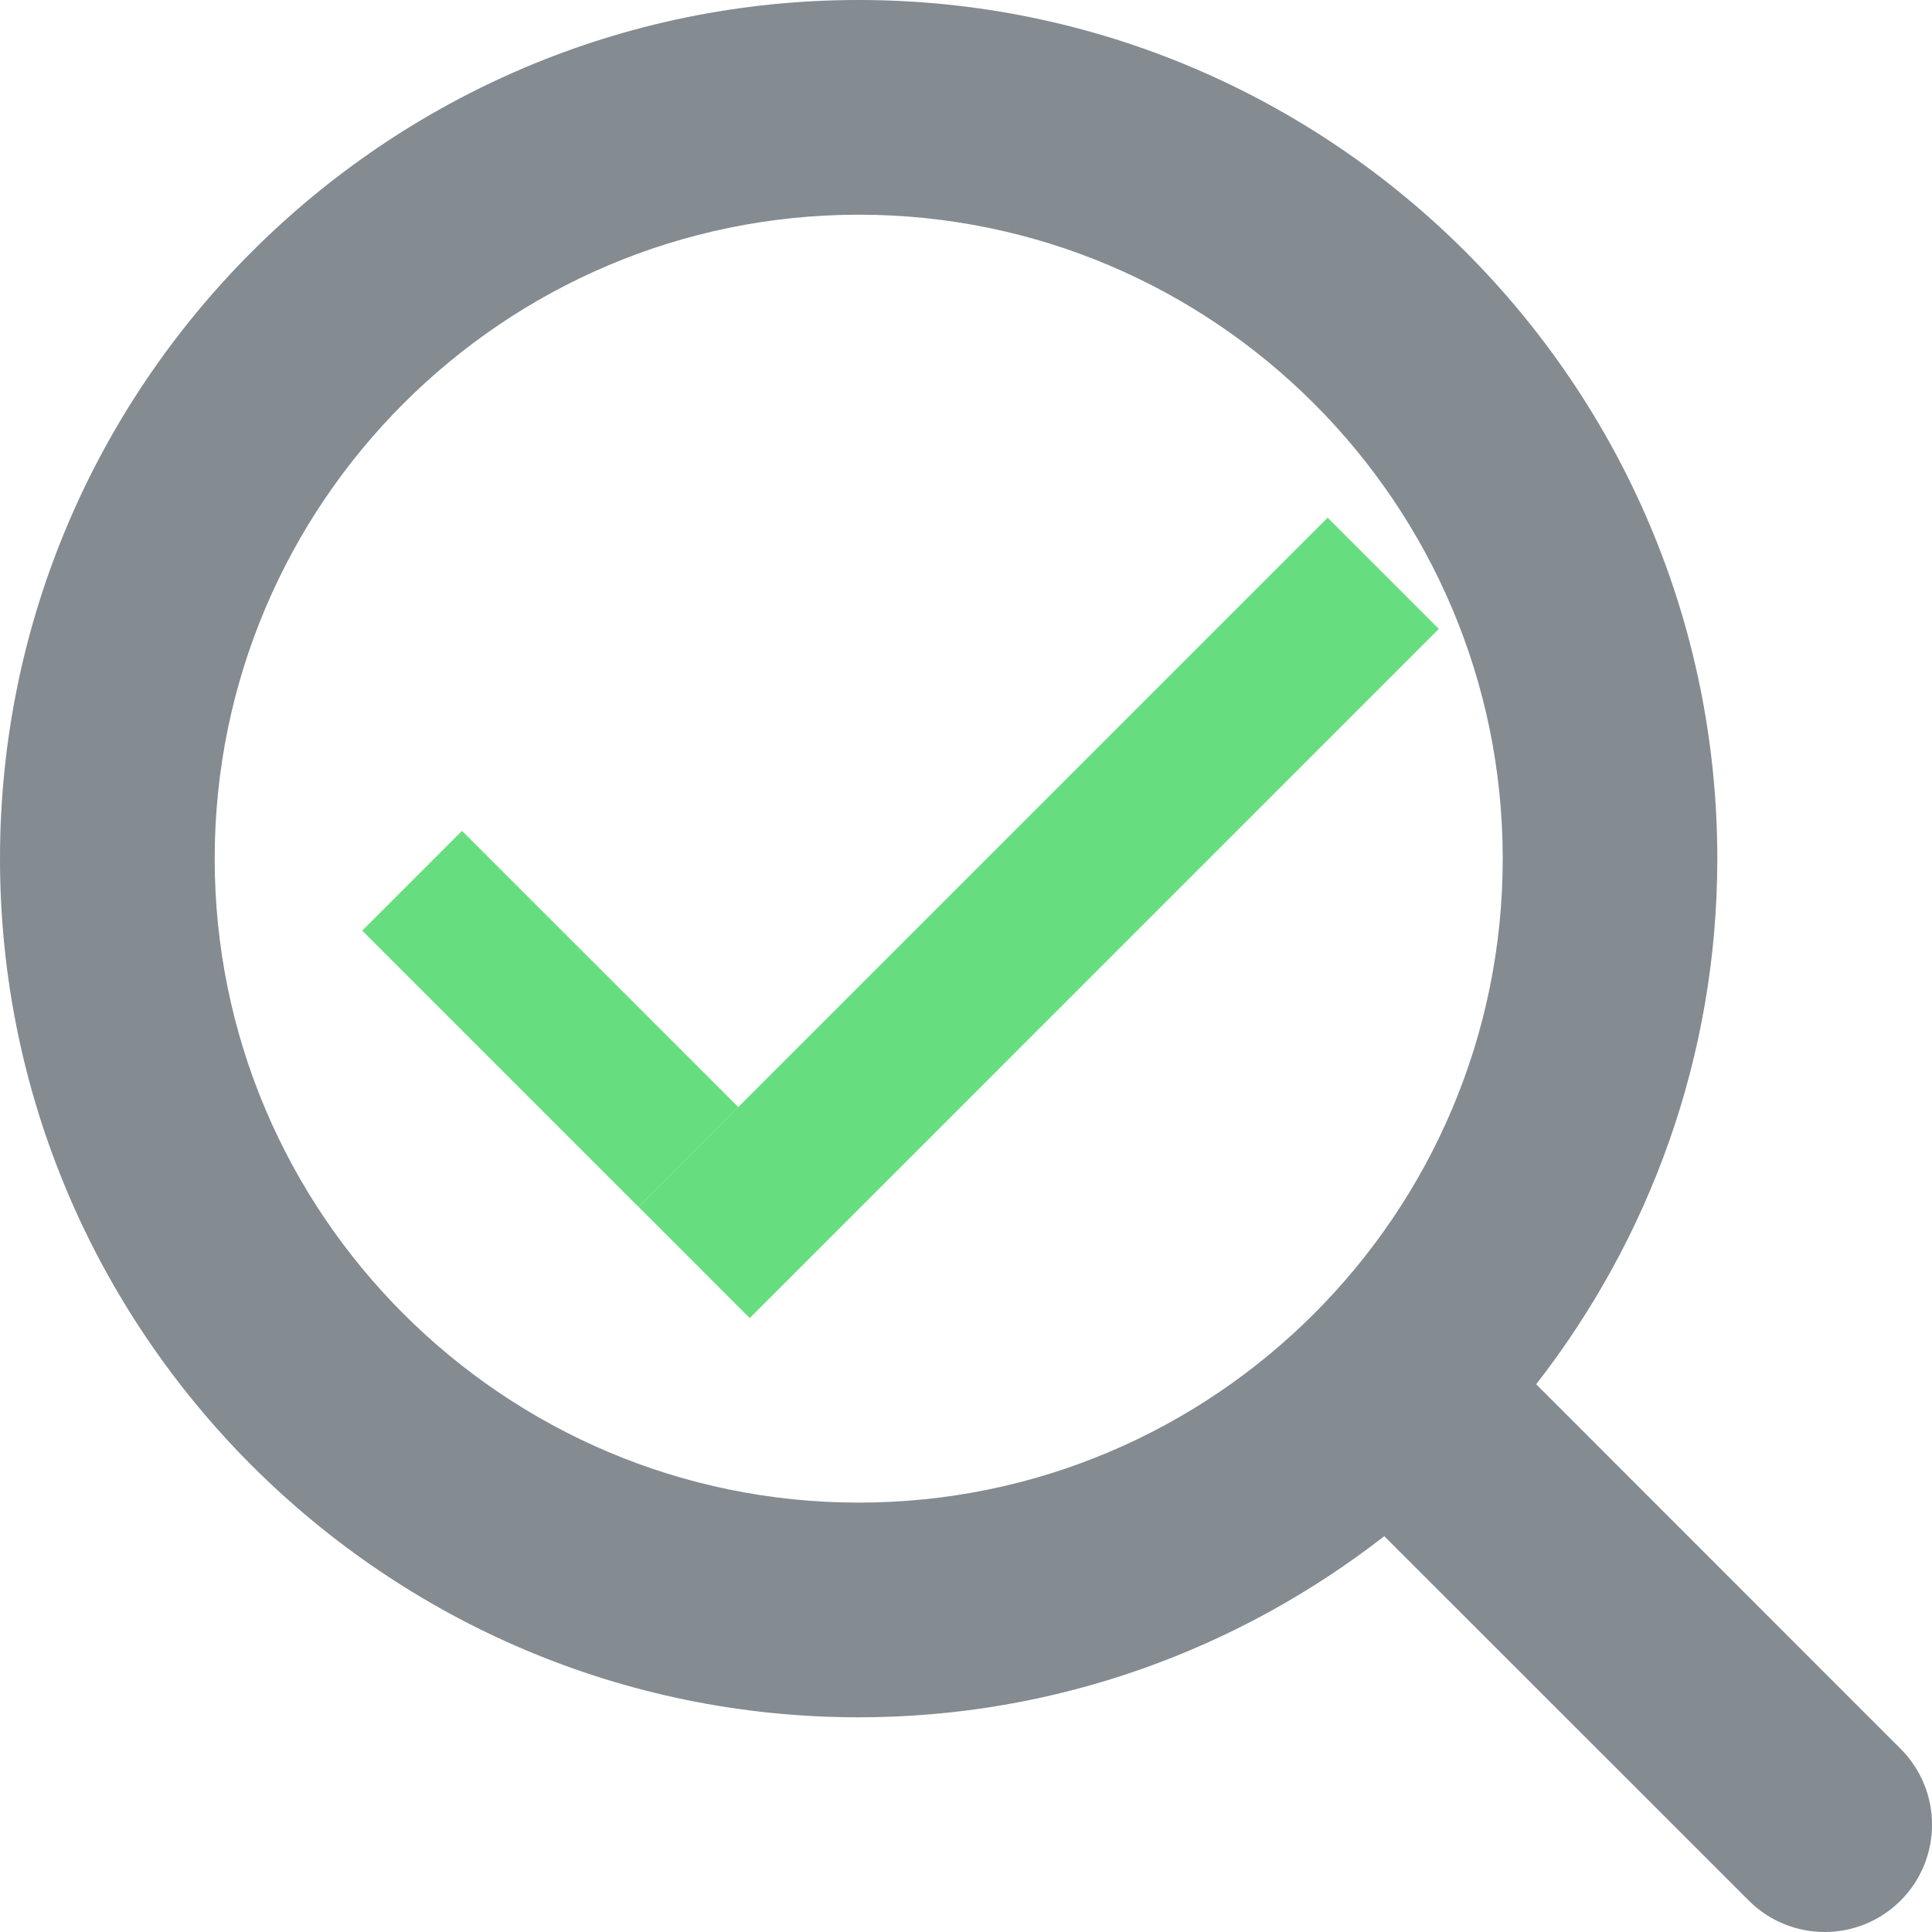 <svg width="16" height="16" viewBox="0 0 16 16" fill="none" xmlns="http://www.w3.org/2000/svg">
<path opacity="0.7" fill-rule="evenodd" clip-rule="evenodd" d="M1.778 7.111C1.778 4.17 4.17 1.778 7.112 1.778C10.053 1.778 12.445 4.17 12.445 7.111C12.445 10.053 10.053 12.444 7.112 12.444C4.17 12.444 1.778 10.053 1.778 7.111ZM15.74 14.483L12.722 11.464C13.658 10.261 14.222 8.752 14.222 7.111C14.222 3.19 11.032 0 7.111 0C3.19 0 0 3.19 0 7.111C0 11.032 3.19 14.222 7.111 14.222C8.752 14.222 10.261 13.658 11.464 12.722L14.483 15.74C14.656 15.913 14.884 16 15.111 16C15.339 16 15.566 15.913 15.74 15.74C16.087 15.392 16.087 14.83 15.74 14.483Z" fill="#515A63"/>
<path d="M5.288 9.994L10.995 4.287L11.916 5.208L6.209 10.916L5.288 9.994Z" fill="#00C82C" fill-opacity="0.6"/>
<path d="M3 7.707L3.826 6.881L6.114 9.168L5.287 9.994L3 7.707Z" fill="#00C82C" fill-opacity="0.6"/>
</svg>
